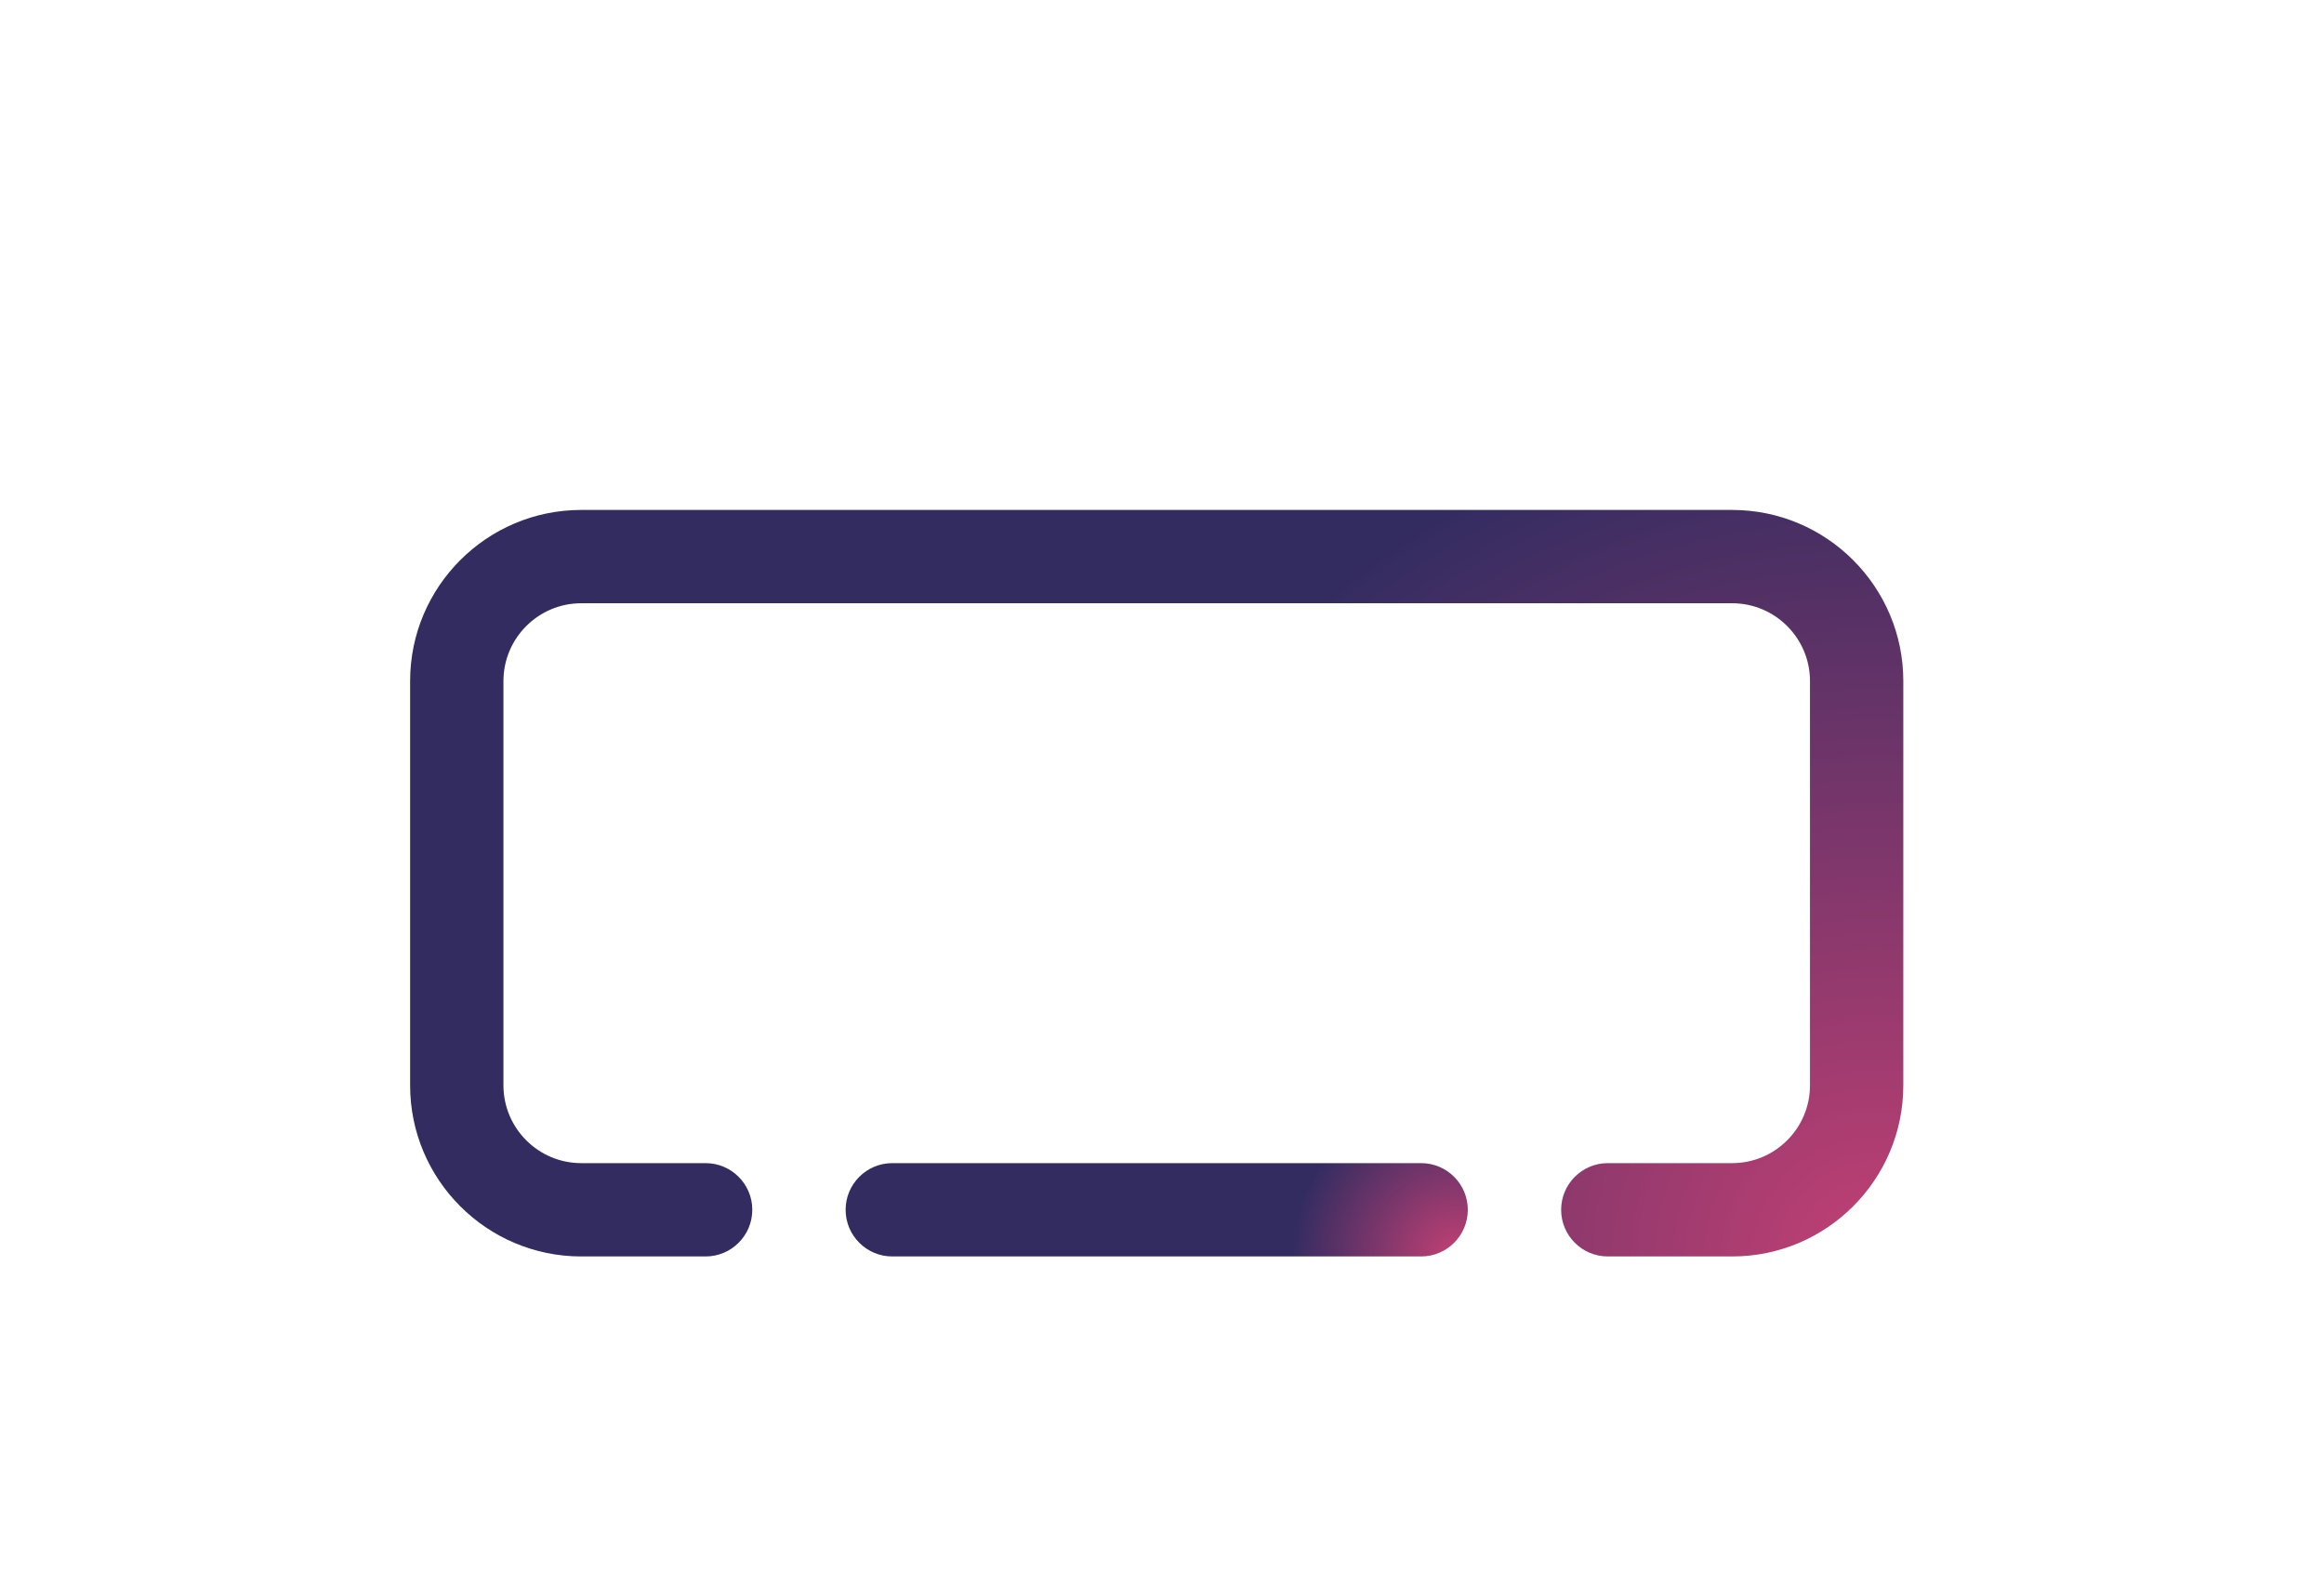 <?xml version="1.0" encoding="UTF-8"?>
<svg width="51px" height="35px" viewBox="0 0 51 35" version="1.1" xmlns="http://www.w3.org/2000/svg" xmlns:xlink="http://www.w3.org/1999/xlink">
    <title>printer</title>
    <defs>
        <filter x="-3.9%" y="-17.9%" width="107.7%" height="135.8%" filterUnits="objectBoundingBox" id="filter-1">
            <feOffset dx="0" dy="2" in="SourceAlpha" result="shadowOffsetOuter1"></feOffset>
            <feGaussianBlur stdDeviation="2" in="shadowOffsetOuter1" result="shadowBlurOuter1"></feGaussianBlur>
            <feColorMatrix values="0 0 0 0 0   0 0 0 0 0   0 0 0 0 0  0 0 0 0.182 0" type="matrix" in="shadowBlurOuter1" result="shadowMatrixOuter1"></feColorMatrix>
            <feMerge>
                <feMergeNode in="shadowMatrixOuter1"></feMergeNode>
                <feMergeNode in="SourceGraphic"></feMergeNode>
            </feMerge>
        </filter>
        <radialGradient cx="98.093%" cy="100%" fx="98.093%" fy="100%" r="116.284%" gradientTransform="translate(0.981,1),scale(0.5,1),rotate(-111.135),translate(-0.981,-1)" id="radialGradient-2">
            <stop stop-color="#C24074" offset="0%"></stop>
            <stop stop-color="#322C61" offset="100%"></stop>
        </radialGradient>
        <radialGradient cx="98.093%" cy="100%" fx="98.093%" fy="100%" r="176.912%" gradientTransform="translate(0.981,1),scale(0.15,1),rotate(-142.187),translate(-0.981,-1)" id="radialGradient-3">
            <stop stop-color="#C24074" offset="0%"></stop>
            <stop stop-color="#322C61" offset="100%"></stop>
        </radialGradient>
    </defs>
    <g id="Page-1" stroke="none" stroke-width="1" fill="none" fill-rule="evenodd">
        <g id="studio-status" transform="translate(-167, -655)" fill-rule="nonzero">
            <g id="Group-6" filter="url(#filter-1)" transform="translate(153, 639)">
                <g id="printer" transform="translate(23, 25)">
                    <path d="M29.013,16.576 L26.283,16.576 C25.718,16.576 25.259,16.117 25.259,15.552 C25.259,14.987 25.718,14.528 26.283,14.528 L29.013,14.528 C29.954,14.528 30.72,13.762 30.72,12.821 L30.72,3.947 C30.72,3.006 29.954,2.24 29.013,2.24 L3.755,2.24 C2.814,2.24 2.048,3.006 2.048,3.947 L2.048,12.821 C2.048,13.762 2.814,14.528 3.755,14.528 L6.485,14.528 C7.05,14.528 7.509,14.987 7.509,15.552 C7.509,16.117 7.05,16.576 6.485,16.576 L3.755,16.576 C1.684,16.576 0,14.893 0,12.821 L0,3.947 C0,1.876 1.684,0.192 3.755,0.192 L29.013,0.192 C31.084,0.192 32.768,1.876 32.768,3.947 L32.768,12.821 C32.768,14.893 31.084,16.576 29.013,16.576 L29.013,16.576 Z" id="Path" fill="url(#radialGradient-2)"></path>
                    <path d="M22.187,16.576 L10.581,16.576 C10.016,16.576 9.557,16.117 9.557,15.552 C9.557,14.987 10.016,14.528 10.581,14.528 L22.187,14.528 C22.752,14.528 23.211,14.987 23.211,15.552 C23.211,16.117 22.752,16.576 22.187,16.576 Z" id="Path" fill="url(#radialGradient-3)"></path>
                </g>
            </g>
        </g>
    </g>
</svg>
